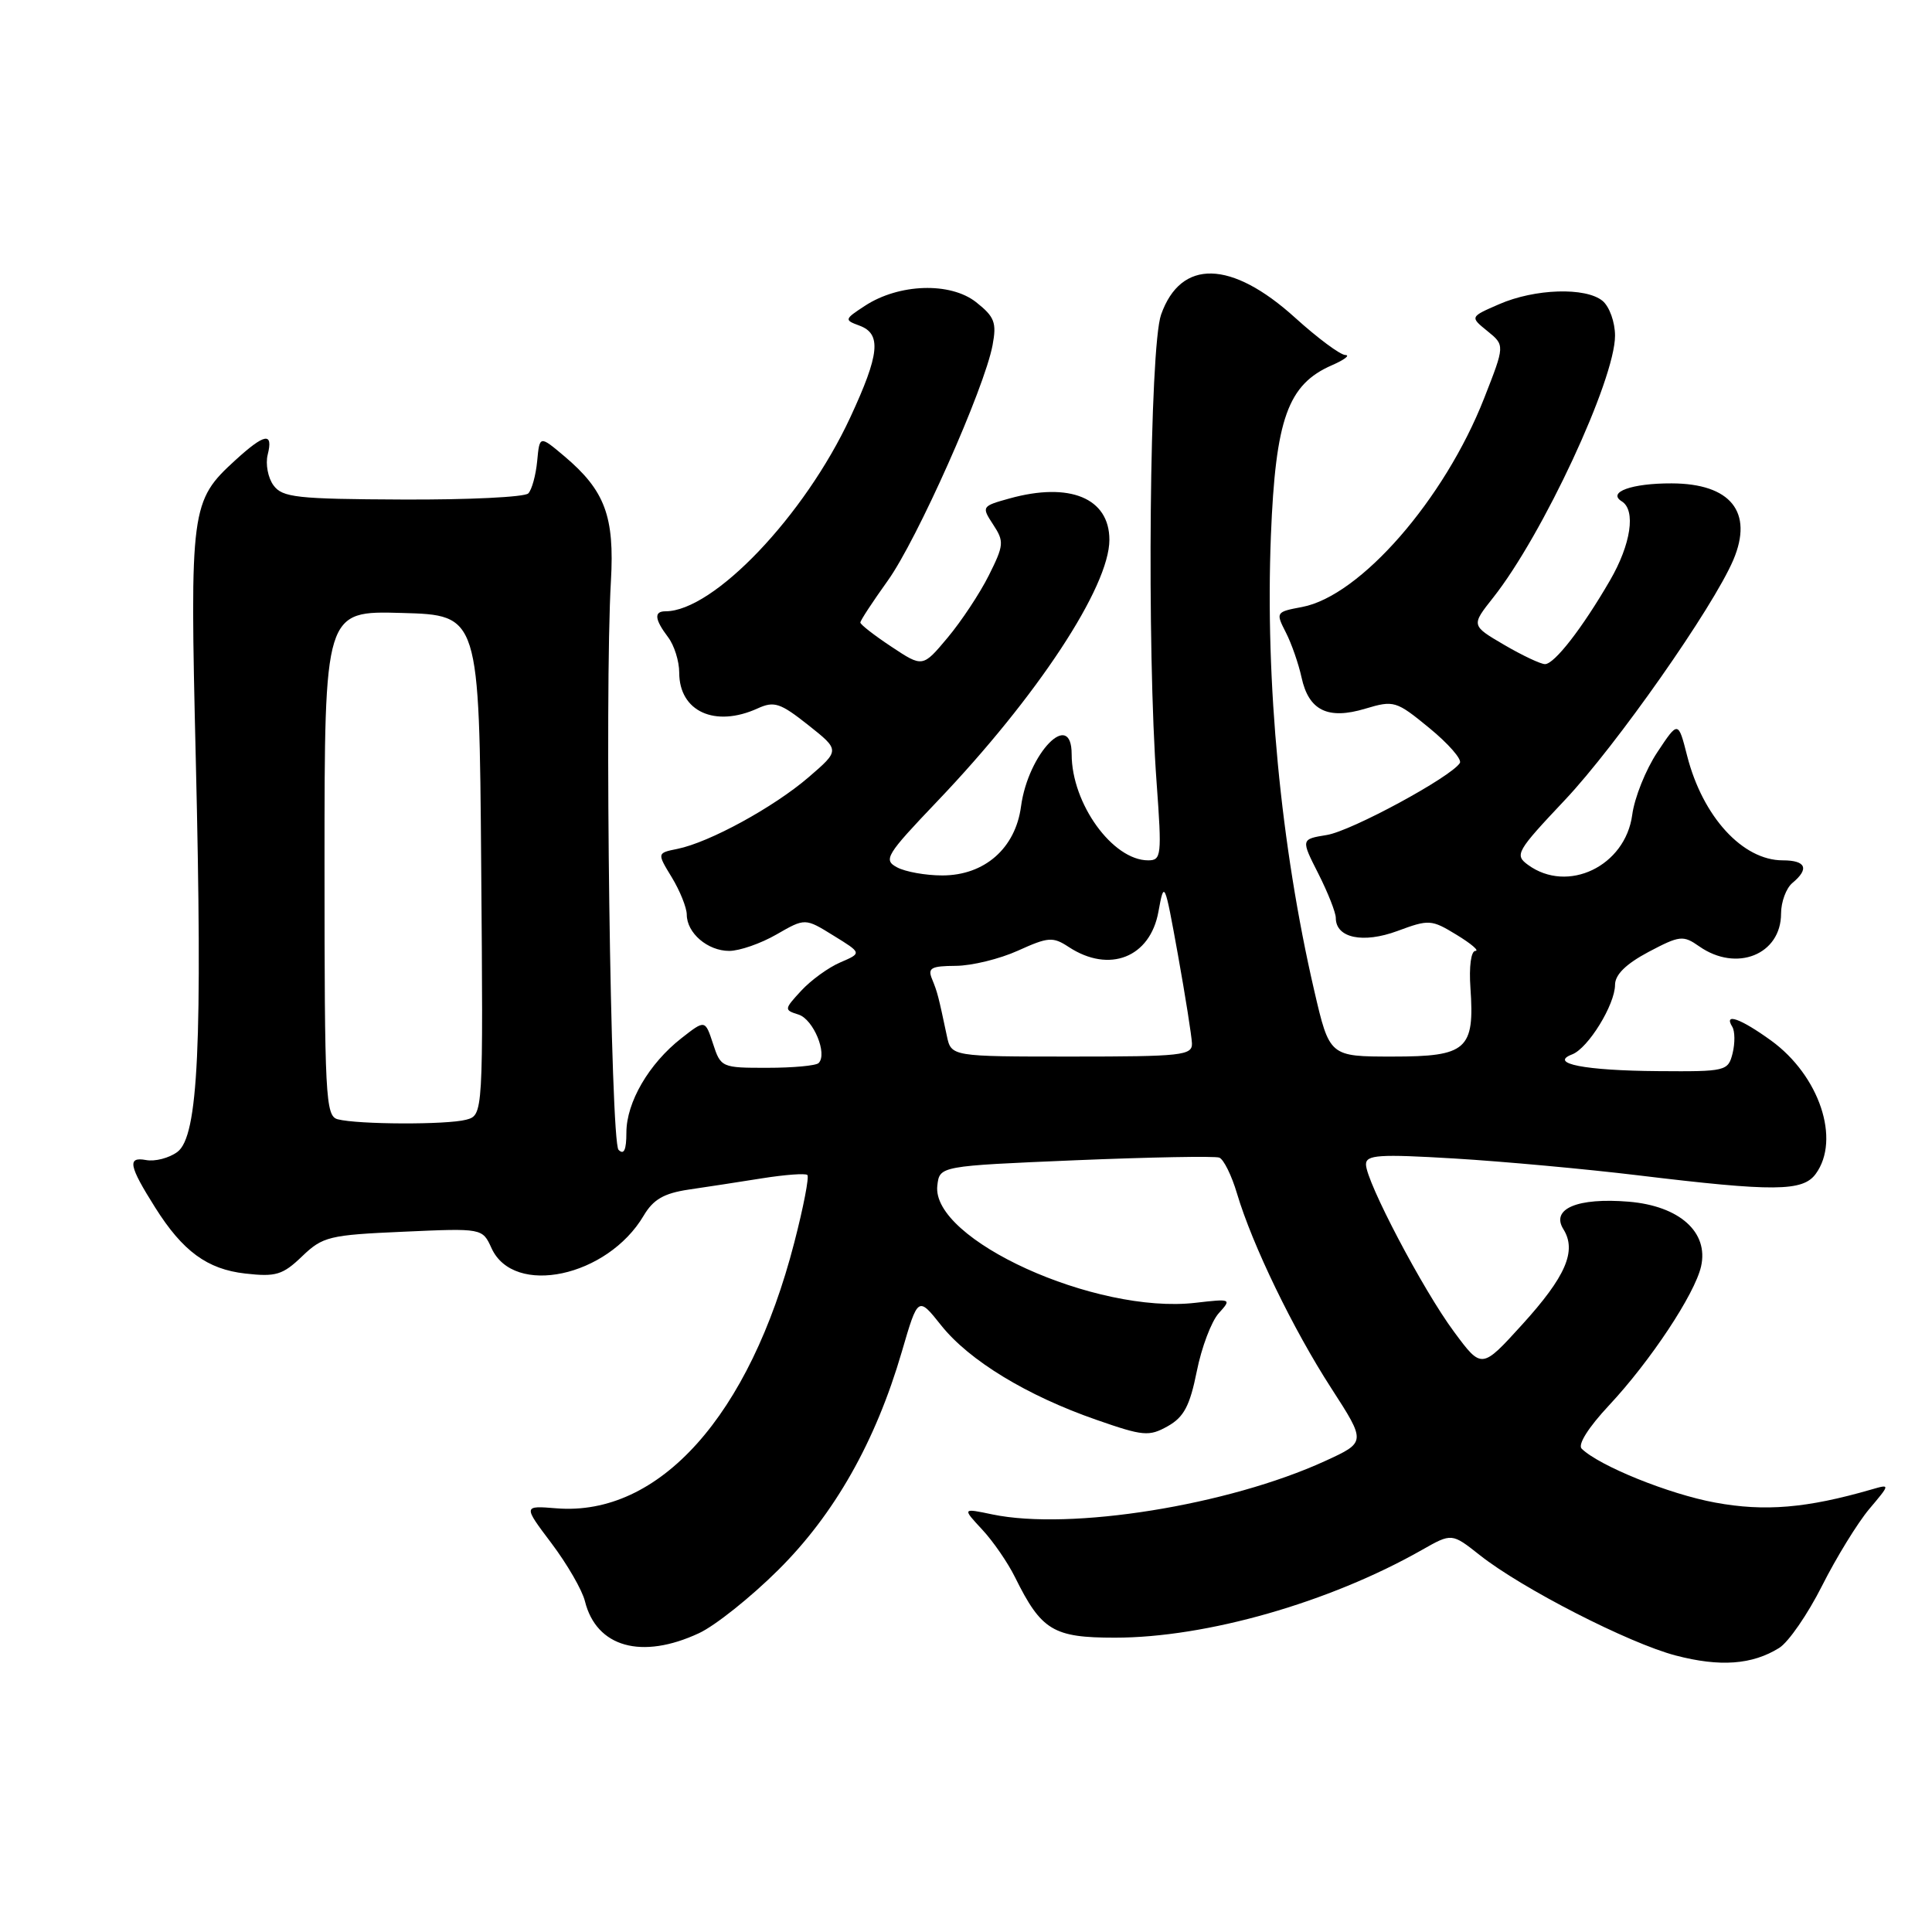 <?xml version="1.0" encoding="UTF-8" standalone="no"?>
<!DOCTYPE svg PUBLIC "-//W3C//DTD SVG 1.1//EN" "http://www.w3.org/Graphics/SVG/1.1/DTD/svg11.dtd" >
<svg xmlns="http://www.w3.org/2000/svg" xmlns:xlink="http://www.w3.org/1999/xlink" version="1.1" viewBox="0 0 256 256">
 <g >
 <path fill="currentColor"
d=" M 235.75 218.36 C 236.99 217.59 239.54 213.88 241.43 210.13 C 243.32 206.38 246.13 201.81 247.67 199.97 C 250.48 196.64 250.48 196.64 247.99 197.36 C 239.39 199.85 233.83 200.31 227.27 199.10 C 221.16 197.98 211.93 194.25 209.58 191.96 C 209.03 191.42 210.48 189.13 213.20 186.22 C 218.68 180.36 224.56 171.49 225.40 167.81 C 226.43 163.27 222.54 159.79 215.81 159.23 C 209.02 158.67 205.46 160.17 207.16 162.88 C 208.95 165.75 207.48 169.15 201.69 175.52 C 196.33 181.42 196.33 181.42 192.66 176.46 C 188.53 170.89 181.00 156.55 181.00 154.29 C 181.00 153.02 182.71 152.91 192.75 153.51 C 199.21 153.90 210.12 154.90 217.00 155.73 C 235.08 157.92 238.88 157.89 240.59 155.55 C 243.92 151.00 241.08 142.52 234.68 137.88 C 230.63 134.95 228.35 134.14 229.54 136.06 C 229.89 136.64 229.91 138.21 229.58 139.56 C 228.98 141.93 228.71 142.00 219.73 141.93 C 210.00 141.86 205.17 140.92 208.32 139.71 C 210.44 138.90 213.99 133.13 214.00 130.50 C 214.00 129.15 215.45 127.73 218.43 126.14 C 222.58 123.95 223.02 123.90 225.16 125.40 C 230.10 128.86 236.00 126.49 236.00 121.05 C 236.00 119.51 236.68 117.68 237.50 117.00 C 239.78 115.11 239.30 114.00 236.22 114.00 C 230.91 114.00 225.62 108.22 223.56 100.17 C 222.37 95.50 222.37 95.50 219.60 99.68 C 218.07 101.98 216.58 105.70 216.28 107.96 C 215.37 114.77 207.73 118.44 202.47 114.60 C 200.66 113.28 200.93 112.82 207.38 105.98 C 214.17 98.78 226.99 80.50 229.68 74.18 C 232.36 67.85 229.32 64.07 221.50 64.05 C 216.21 64.03 212.93 65.22 214.89 66.43 C 216.79 67.60 216.11 72.13 213.33 76.91 C 209.65 83.26 205.96 88.00 204.72 88.00 C 204.15 88.00 201.71 86.85 199.30 85.44 C 194.93 82.88 194.93 82.88 197.85 79.19 C 204.43 70.88 214.00 50.30 214.00 44.48 C 214.00 42.69 213.26 40.63 212.35 39.87 C 210.12 38.03 203.38 38.24 198.64 40.31 C 194.77 41.99 194.77 41.99 197.09 43.87 C 199.41 45.75 199.41 45.75 196.66 52.76 C 191.40 66.18 180.23 78.98 172.53 80.43 C 169.06 81.08 169.02 81.14 170.38 83.80 C 171.14 85.28 172.07 87.97 172.46 89.76 C 173.41 94.15 175.95 95.40 180.92 93.90 C 184.70 92.77 185.00 92.86 189.41 96.48 C 191.92 98.54 193.74 100.62 193.44 101.10 C 192.29 102.95 179.06 110.12 175.81 110.64 C 172.37 111.20 172.37 111.20 174.69 115.77 C 175.96 118.28 177.00 120.92 177.00 121.63 C 177.00 124.29 180.60 125.05 185.17 123.36 C 189.35 121.81 189.67 121.83 193.01 123.87 C 194.93 125.04 196.05 125.99 195.50 126.00 C 194.92 126.00 194.64 128.07 194.84 130.90 C 195.41 139.08 194.36 140.00 184.55 140.00 C 176.17 140.00 176.17 140.00 174.14 131.25 C 169.70 112.06 167.64 90.38 168.40 71.00 C 169.02 55.48 170.64 50.94 176.50 48.39 C 178.15 47.67 178.94 47.06 178.26 47.04 C 177.58 47.02 174.59 44.80 171.61 42.10 C 163.15 34.44 156.47 34.28 153.85 41.69 C 152.32 46.00 151.94 85.91 153.26 103.75 C 153.96 113.37 153.89 114.00 152.14 114.00 C 147.43 114.00 142.00 106.48 142.00 99.95 C 142.00 93.86 136.24 99.80 135.29 106.86 C 134.55 112.41 130.45 116.00 124.86 116.00 C 122.66 116.00 119.97 115.52 118.87 114.93 C 117.01 113.94 117.39 113.31 124.19 106.18 C 137.42 92.32 147.00 77.76 147.00 71.53 C 147.00 66.00 141.75 63.83 133.76 66.05 C 130.08 67.07 130.04 67.13 131.60 69.51 C 133.07 71.75 133.03 72.23 131.02 76.25 C 129.83 78.63 127.37 82.34 125.56 84.50 C 122.26 88.44 122.26 88.44 118.13 85.70 C 115.86 84.20 114.00 82.75 114.00 82.49 C 114.00 82.22 115.63 79.74 117.62 76.96 C 121.50 71.57 130.45 51.46 131.52 45.74 C 132.08 42.74 131.79 41.98 129.34 40.04 C 125.92 37.35 119.12 37.57 114.61 40.52 C 111.87 42.31 111.85 42.40 113.89 43.15 C 116.83 44.24 116.56 46.93 112.66 55.32 C 106.61 68.34 94.54 81.00 88.18 81.00 C 86.63 81.00 86.73 82.06 88.53 84.44 C 89.34 85.51 90.00 87.61 90.00 89.12 C 90.00 94.28 94.74 96.44 100.39 93.87 C 102.58 92.87 103.39 93.14 107.09 96.07 C 111.30 99.41 111.30 99.41 107.13 103.00 C 102.51 106.97 94.00 111.62 89.77 112.48 C 87.05 113.03 87.05 113.03 89.02 116.26 C 90.10 118.04 90.99 120.26 91.00 121.18 C 91.00 123.63 93.77 126.00 96.62 126.00 C 97.99 126.00 100.81 125.02 102.89 123.82 C 106.68 121.64 106.68 121.64 110.44 123.97 C 114.21 126.29 114.21 126.29 111.35 127.52 C 109.78 128.19 107.45 129.88 106.16 131.28 C 103.89 133.74 103.88 133.83 105.82 134.44 C 107.78 135.07 109.68 139.65 108.47 140.86 C 108.13 141.21 105.07 141.49 101.68 141.49 C 95.63 141.50 95.50 141.44 94.48 138.30 C 93.43 135.11 93.43 135.11 90.29 137.57 C 85.99 140.93 83.00 146.06 83.00 150.07 C 83.00 152.36 82.68 153.08 81.96 152.36 C 80.90 151.30 80.09 91.67 80.95 77.00 C 81.44 68.42 80.17 65.01 74.79 60.46 C 71.50 57.69 71.50 57.69 71.18 61.09 C 71.00 62.97 70.47 64.90 70.00 65.38 C 69.52 65.87 62.03 66.23 53.35 66.19 C 39.31 66.13 37.42 65.92 36.24 64.31 C 35.51 63.32 35.16 61.49 35.47 60.25 C 36.23 57.22 35.08 57.42 31.18 60.98 C 25.27 66.38 25.15 67.31 25.94 100.50 C 26.85 138.42 26.28 150.59 23.50 152.64 C 22.40 153.45 20.53 153.94 19.34 153.71 C 16.84 153.25 17.07 154.47 20.56 160.00 C 24.21 165.80 27.46 168.18 32.49 168.75 C 36.55 169.21 37.46 168.94 40.03 166.47 C 42.76 163.85 43.62 163.64 53.44 163.21 C 63.92 162.74 63.92 162.74 65.13 165.39 C 68.08 171.86 80.49 169.20 85.29 161.08 C 86.56 158.93 87.97 158.12 91.23 157.63 C 93.58 157.29 97.97 156.61 101.00 156.13 C 104.03 155.65 106.71 155.45 106.98 155.69 C 107.24 155.92 106.46 159.97 105.24 164.67 C 99.32 187.59 87.35 200.96 73.73 199.86 C 69.31 199.50 69.31 199.50 73.08 204.50 C 75.15 207.25 77.15 210.70 77.51 212.18 C 79.03 218.27 85.03 219.95 92.63 216.40 C 94.76 215.41 99.48 211.65 103.12 208.03 C 110.57 200.64 116.01 191.04 119.49 179.13 C 121.64 171.76 121.64 171.76 124.72 175.63 C 128.42 180.27 136.06 184.93 145.27 188.13 C 151.49 190.30 152.25 190.37 154.73 188.98 C 156.87 187.78 157.66 186.29 158.58 181.71 C 159.21 178.54 160.52 175.08 161.49 174.01 C 163.22 172.10 163.16 172.08 158.38 172.63 C 145.16 174.15 123.37 164.25 124.20 157.10 C 124.50 154.50 124.50 154.50 142.50 153.74 C 152.40 153.33 160.98 153.17 161.56 153.39 C 162.14 153.61 163.20 155.75 163.91 158.15 C 165.93 164.94 171.34 176.13 176.41 183.96 C 181.02 191.10 181.02 191.10 175.59 193.59 C 162.75 199.47 141.85 202.82 131.50 200.67 C 127.50 199.83 127.50 199.83 130.14 202.67 C 131.59 204.22 133.55 207.07 134.50 209.00 C 137.99 216.05 139.56 217.00 147.73 217.00 C 159.85 217.00 176.15 212.34 188.42 205.37 C 192.37 203.13 192.37 203.13 196.09 206.07 C 201.66 210.48 215.82 217.73 222.03 219.36 C 227.91 220.90 232.17 220.59 235.75 218.36 Z  M 44.75 148.31 C 43.13 147.89 43.00 145.42 43.00 114.39 C 43.00 80.93 43.00 80.93 53.25 81.22 C 63.50 81.50 63.50 81.50 63.76 114.63 C 64.03 147.76 64.03 147.76 61.76 148.37 C 59.21 149.05 47.43 149.01 44.75 148.31 Z  M 125.46 137.25 C 124.34 131.96 124.22 131.49 123.51 129.75 C 122.89 128.26 123.37 128.00 126.64 127.98 C 128.76 127.97 132.48 127.06 134.90 125.96 C 138.90 124.15 139.51 124.10 141.61 125.48 C 146.99 129.01 152.41 126.87 153.50 120.79 C 154.26 116.61 154.32 116.75 156.08 126.50 C 157.07 132.00 157.90 137.29 157.94 138.25 C 157.99 139.85 156.60 140.00 142.02 140.00 C 126.04 140.00 126.04 140.00 125.46 137.25 Z "/>
</g>
</svg>